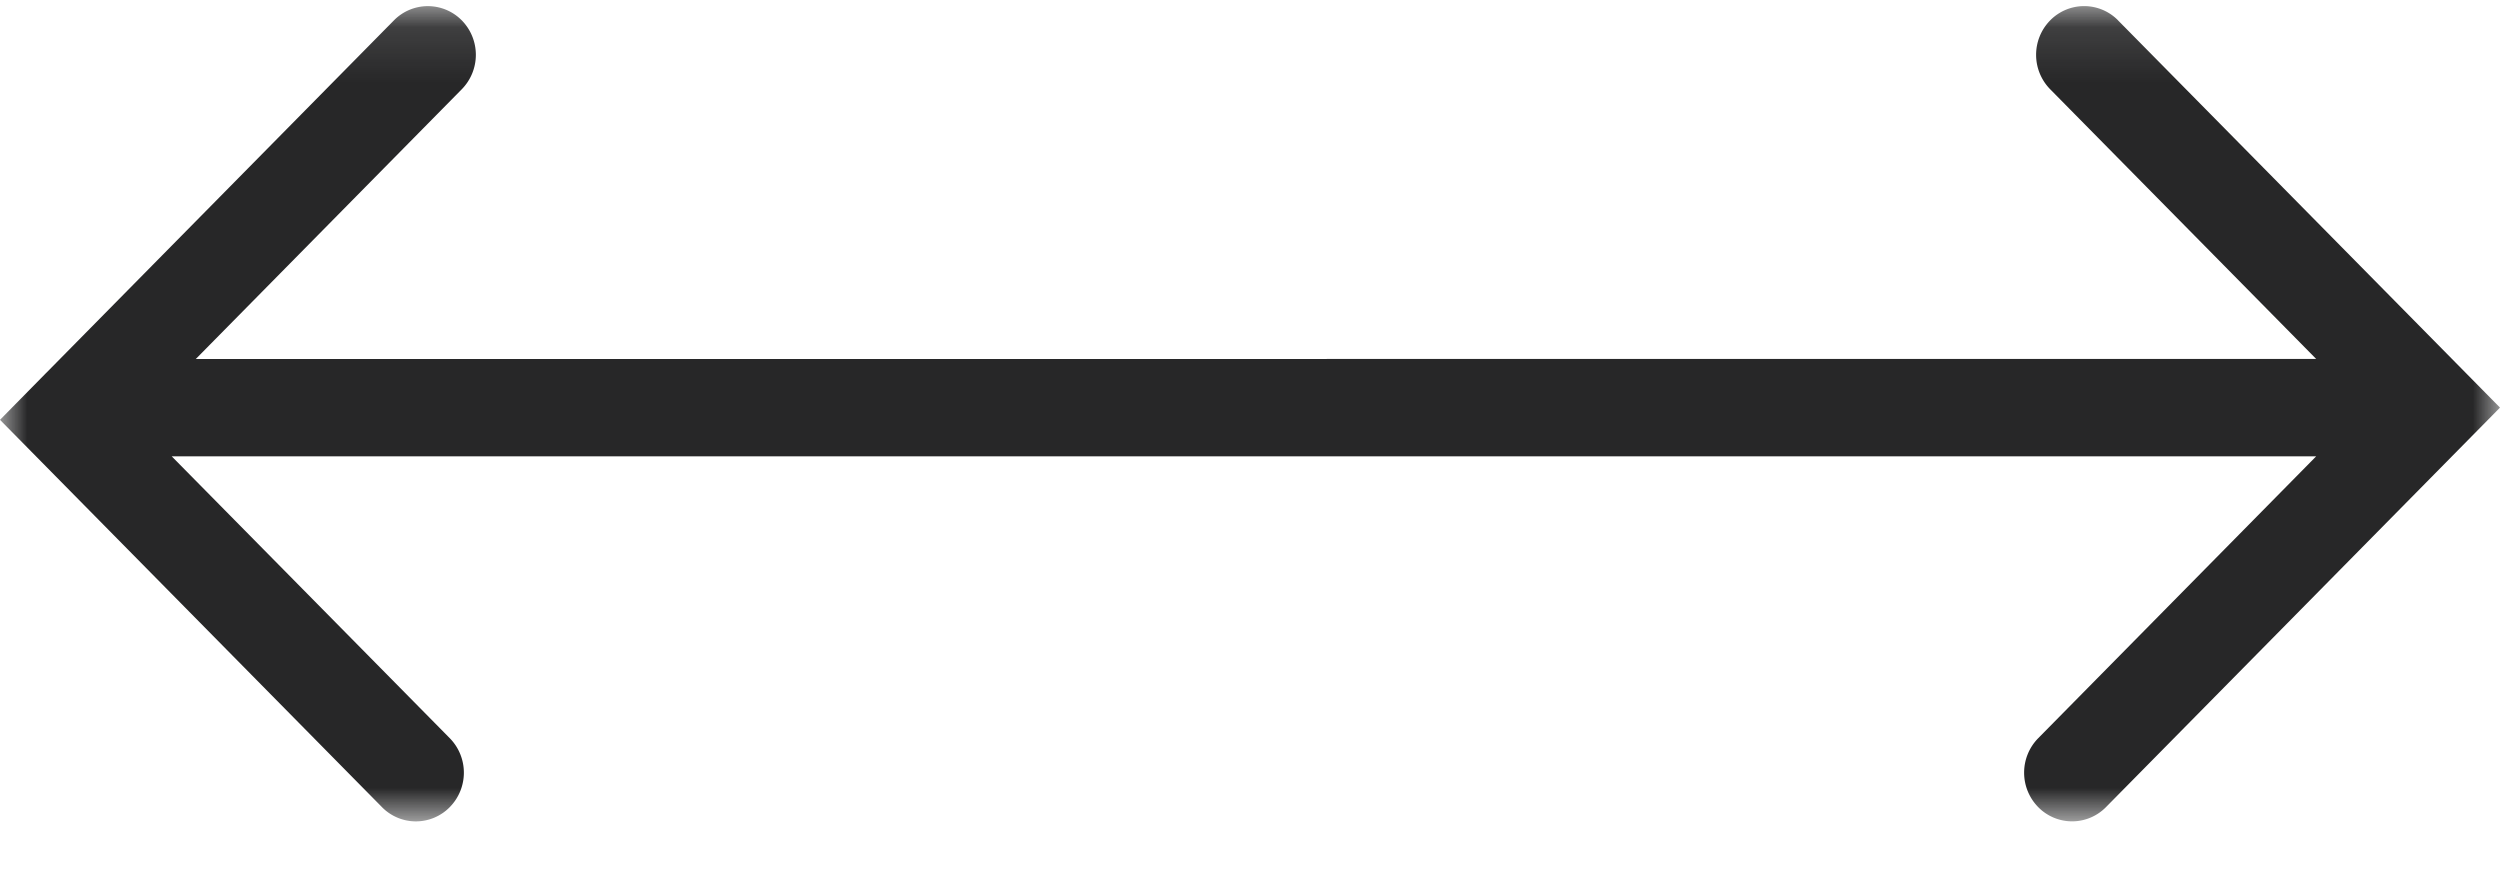 <svg width="46" height="16" xmlns="http://www.w3.org/2000/svg" xmlns:xlink="http://www.w3.org/1999/xlink"> <defs> <path id="a2" d="M0 .113h46v15H0z"/> </defs> <g fill="none" fill-rule="evenodd"> <mask id="b2" fill="#fff"> <use xlink:href="#a2"/> </mask> <path d="M38.973.375a.875.875 0 00-1.25 0 .905.905 0 000 1.267l4.895 4.963H3.603l4.894-4.963a.905.905 0 000-1.267.875.875 0 00-1.249 0L.863 6.849a1.661 1.661 0 00-.04.04L0 7.725l7.027 7.125a.873.873 0 001.25 0 .905.905 0 000-1.266L3.16 8.397h39.457l-5.115 5.187a.905.905 0 000 1.266.873.873 0 001.249 0L46 7.5 38.973.376z" fill="#272728" mask="url(#b2)"/> </g></svg>